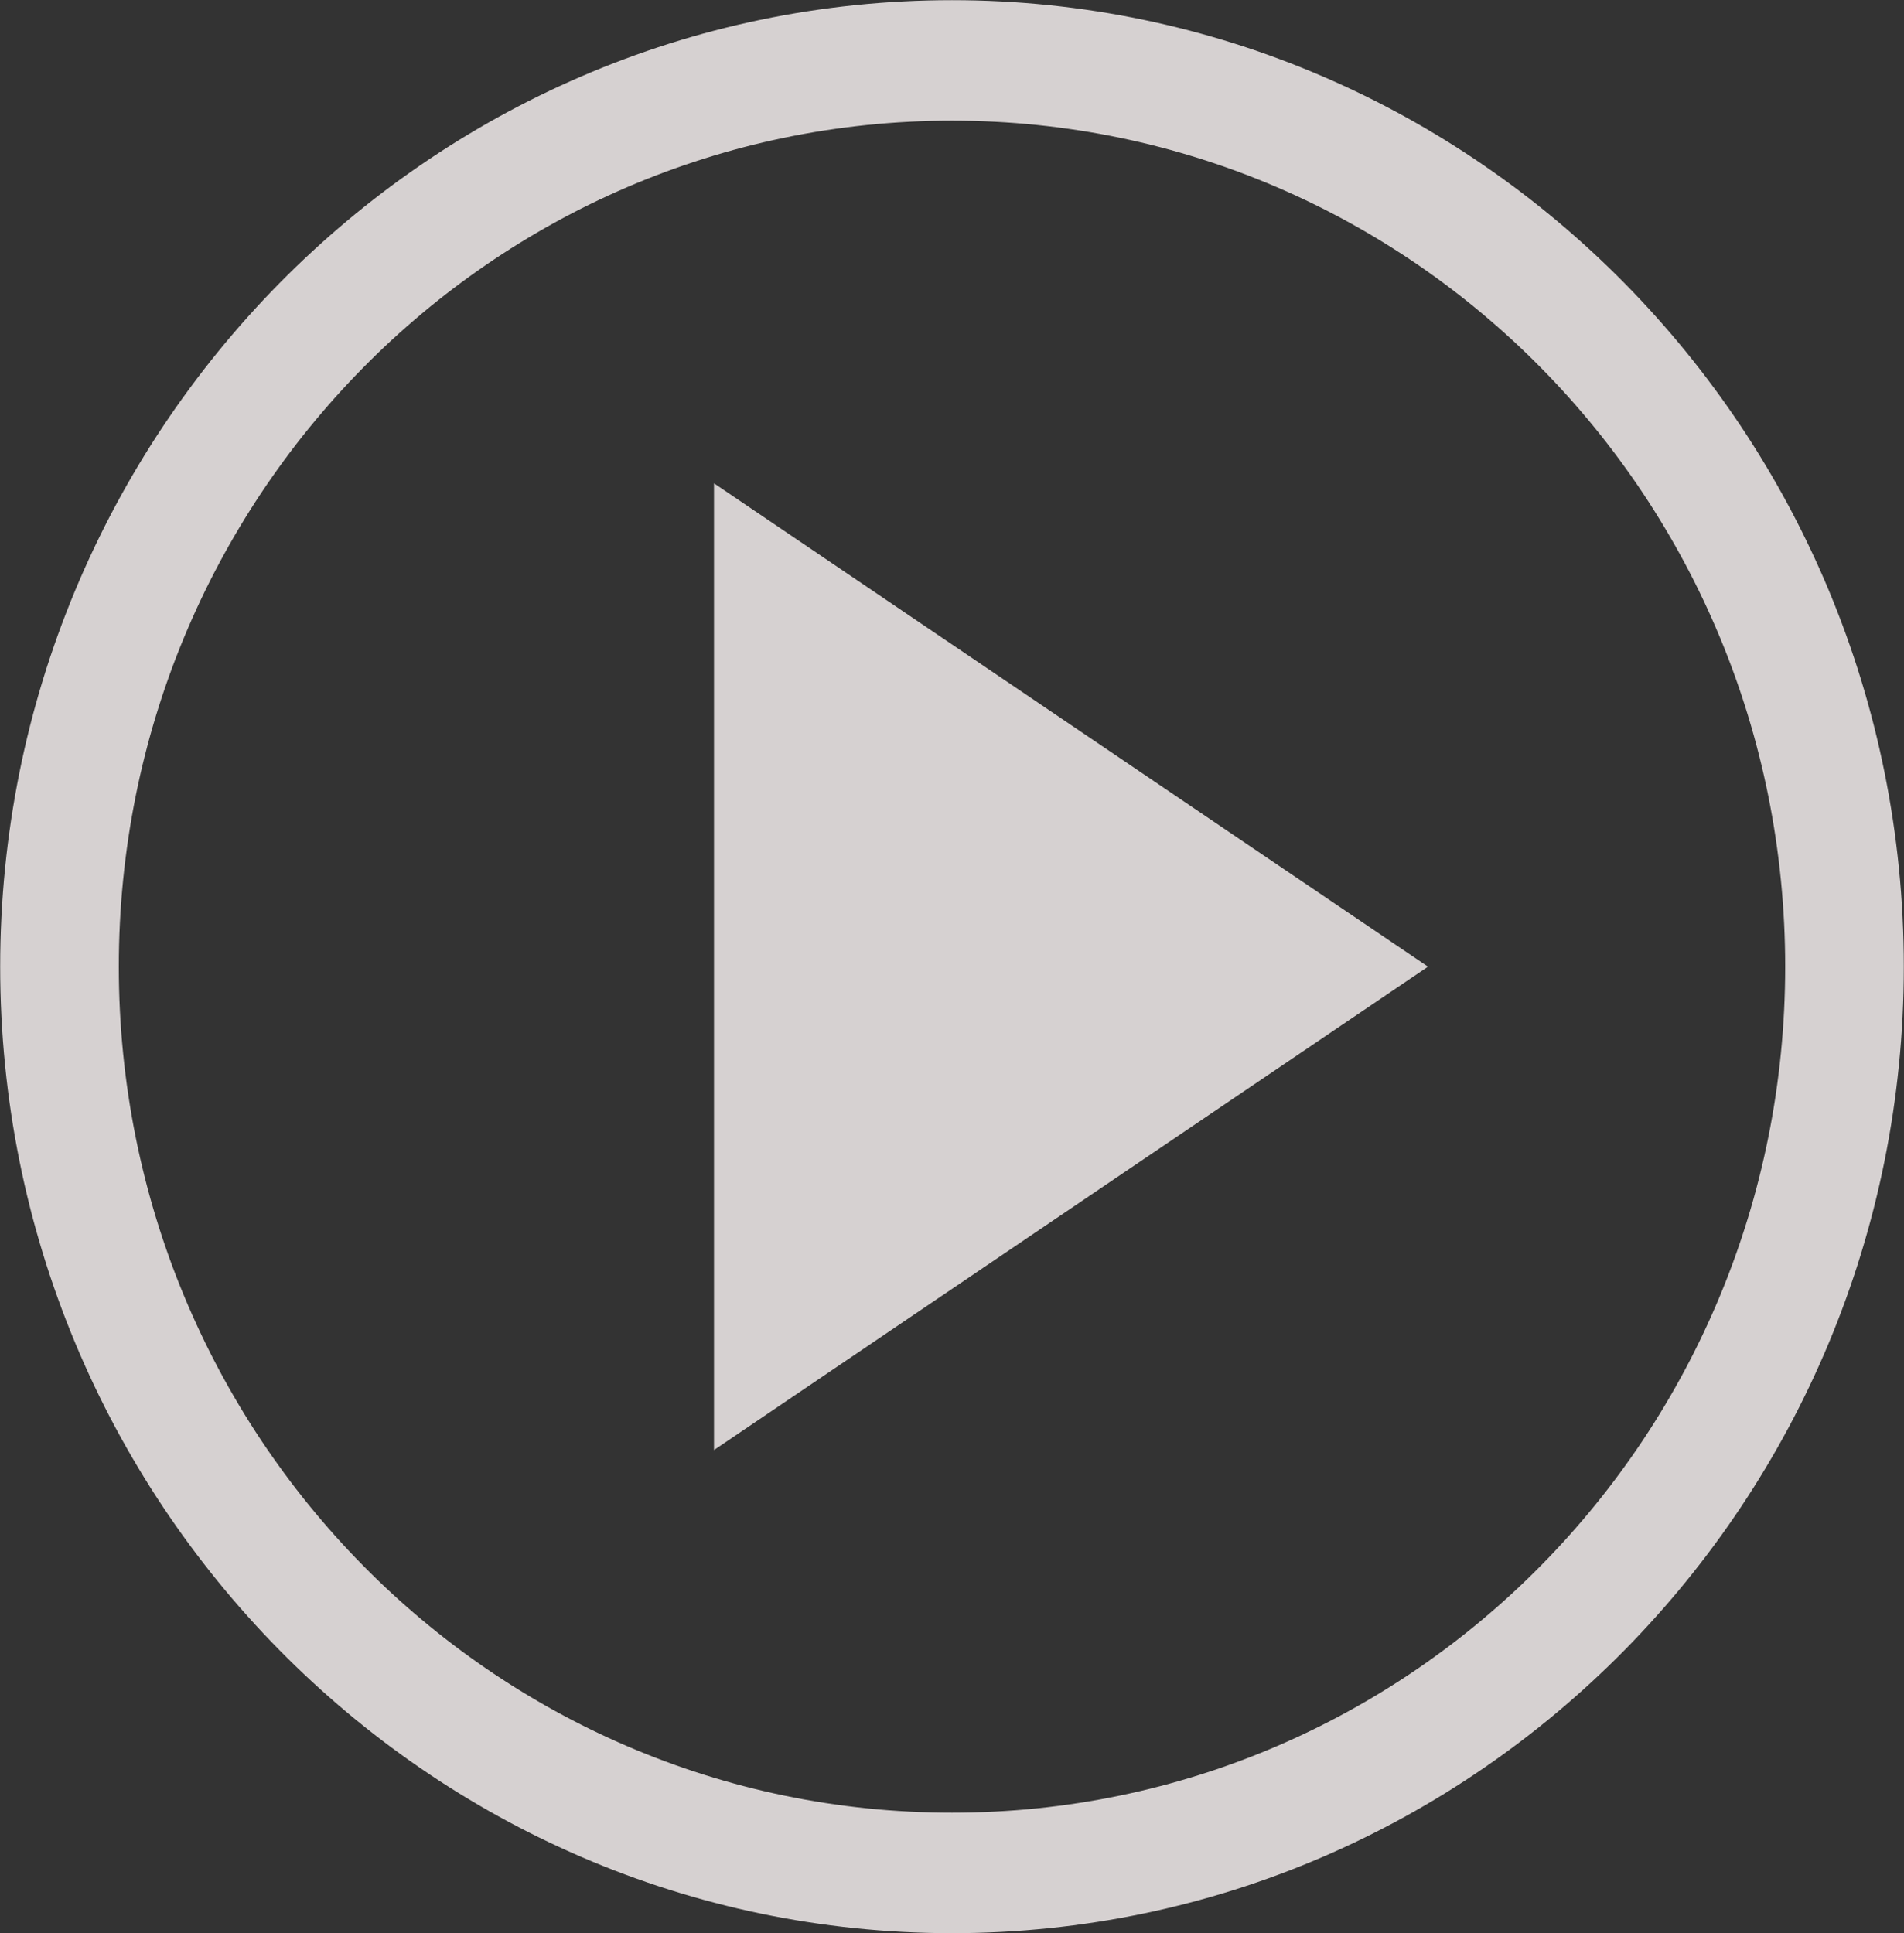 <svg width="65" height="66" viewBox="0 0 65 66" fill="none" xmlns="http://www.w3.org/2000/svg">
<rect x="0" y="0" width="65" height="66" fill="#333333" stroke="none"/>
<g clip-path="url(#clip0_209_447)">
<path d="M48.75 33L24.375 49.5V16.5L48.75 33ZM32.5 0.006C14.575 0.006 0.006 14.799 0.006 33C0.006 51.201 14.575 65.994 32.5 65.994C50.425 65.994 64.994 51.201 64.994 33C64.994 14.799 50.425 0.006 32.5 0.006ZM32.5 4.119C48.23 4.119 60.944 17.028 60.944 33C60.944 48.971 48.23 61.881 32.5 61.881C16.77 61.881 4.056 48.971 4.056 33C4.056 17.028 16.77 4.119 32.5 4.119Z" fill="#FFF9F9" fill-opacity="0.8"/>
</g>
<defs>
<clipPath id="clip0_209_447">
<rect width="65" height="66" fill="white"/>
</clipPath>
</defs>
</svg>
